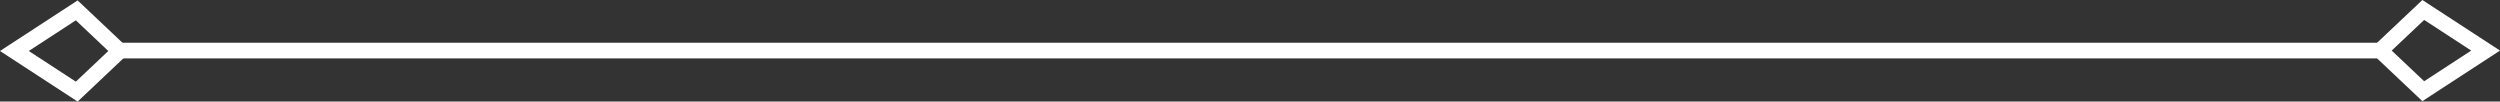 <svg xmlns="http://www.w3.org/2000/svg" width="159.123" height="6.464" viewBox="0 0 159.123 6.464">
  <rect x="0" y="0" width="159.123" height="6.464" fill="#333333" stroke="none"/>
  <g id="divider-horizontal" transform="translate(158.207 0.634) rotate(90)">
    <path id="Line_2" data-name="Line 2" d="M.5.5v144" transform="translate(2.085 6.206)" fill="none" stroke="#fff" stroke-linecap="square" stroke-miterlimit="10" stroke-width="1"/>
    <path id="Path_2" data-name="Path 2" d="M2.585,6.706,0,3.968,2.585,0,5.17,3.968Z" transform="translate(0 0)" fill="none" stroke="#fff" stroke-miterlimit="10" stroke-width="1"/>
    <path id="Path_2_Copy" data-name="Path 2 Copy" d="M2.585,6.706,0,3.968,2.585,0,5.17,3.968Z" transform="translate(5.196 157.291) rotate(180)" fill="none" stroke="#fff" stroke-miterlimit="10" stroke-width="1"/>
  </g>
</svg>

